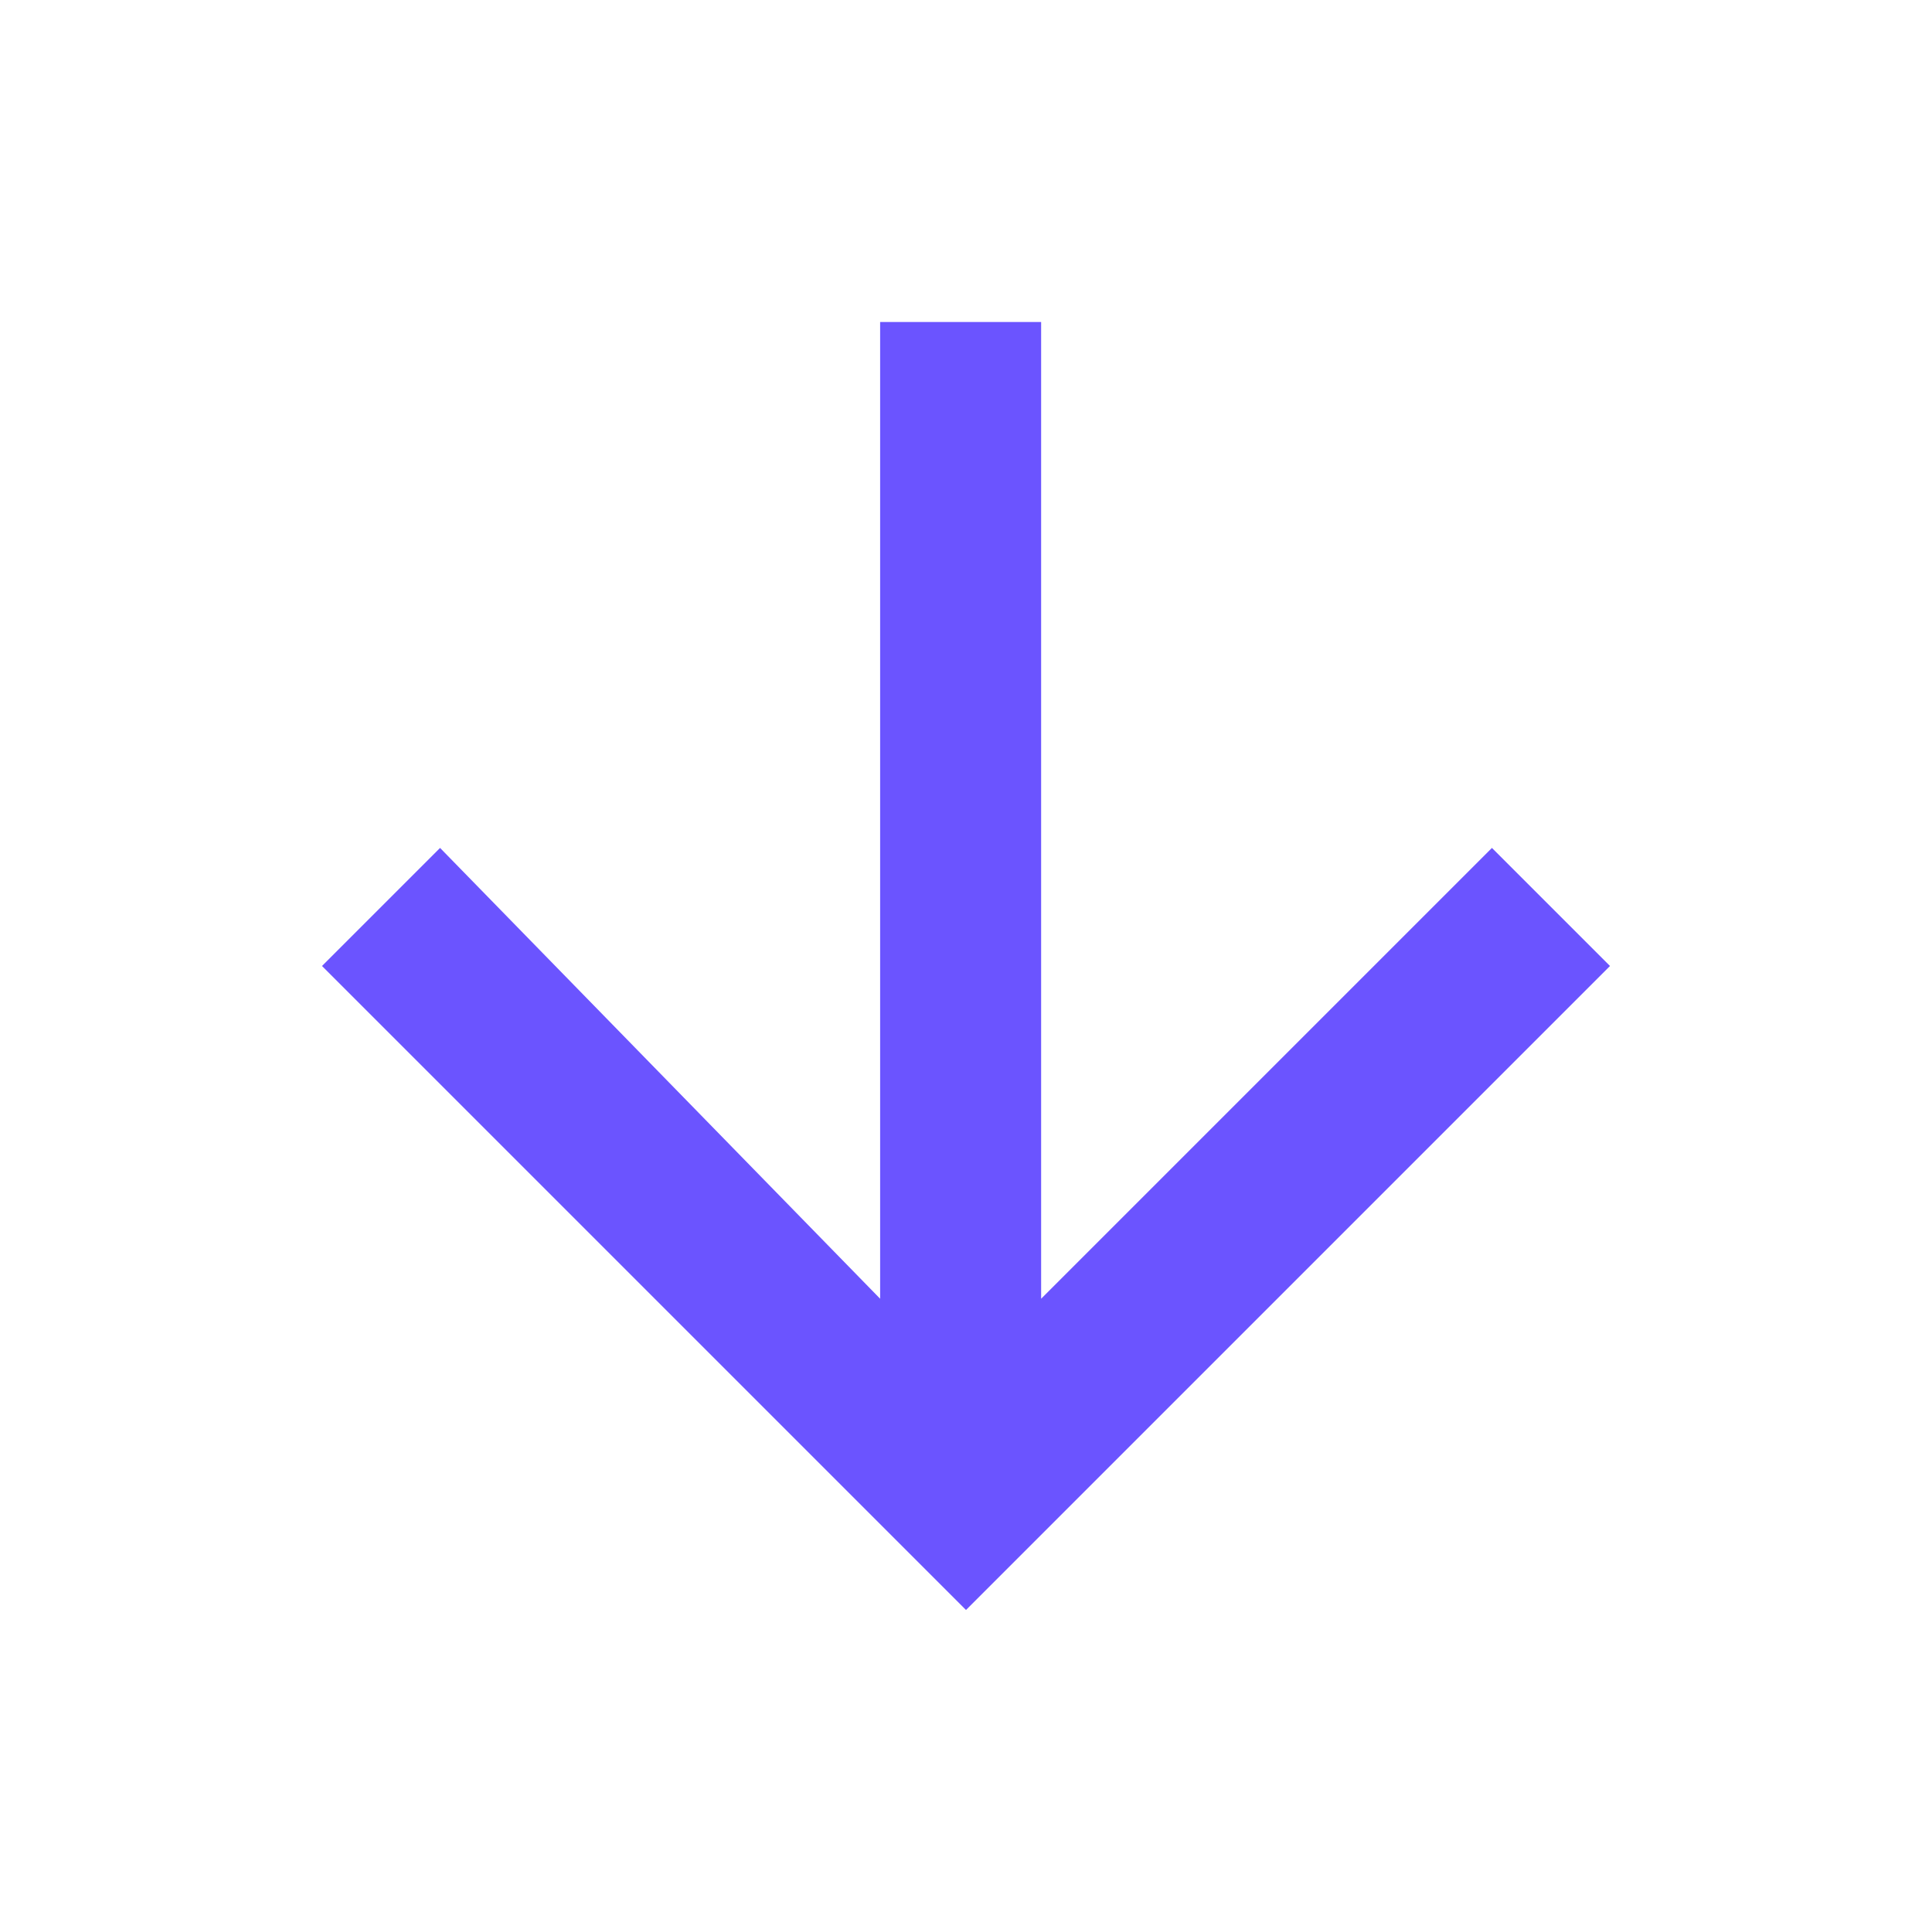 <?xml version="1.0" encoding="utf-8"?>
<!-- Generator: Adobe Illustrator 21.1.0, SVG Export Plug-In . SVG Version: 6.00 Build 0)  -->
<svg version="1.1" id="圖層_1" xmlns="http://www.w3.org/2000/svg" xmlns:xlink="http://www.w3.org/1999/xlink" x="0px" y="0px"
	 viewBox="0 0 18 18" style="enable-background:new 0 0 18 18;" xml:space="preserve">
<style type="text/css">
	.st0{fill:none;}
	.st1{fill:#6B54FF;}
</style>
<path class="st0" d="M0,0h18v18H0V0z"/>
<path class="st1" d="M15,9l-1.1-1.1l-4.2,4.2V3H8.2v9.1L4.1,7.9L3,9l6,6L15,9z"/>
</svg>
